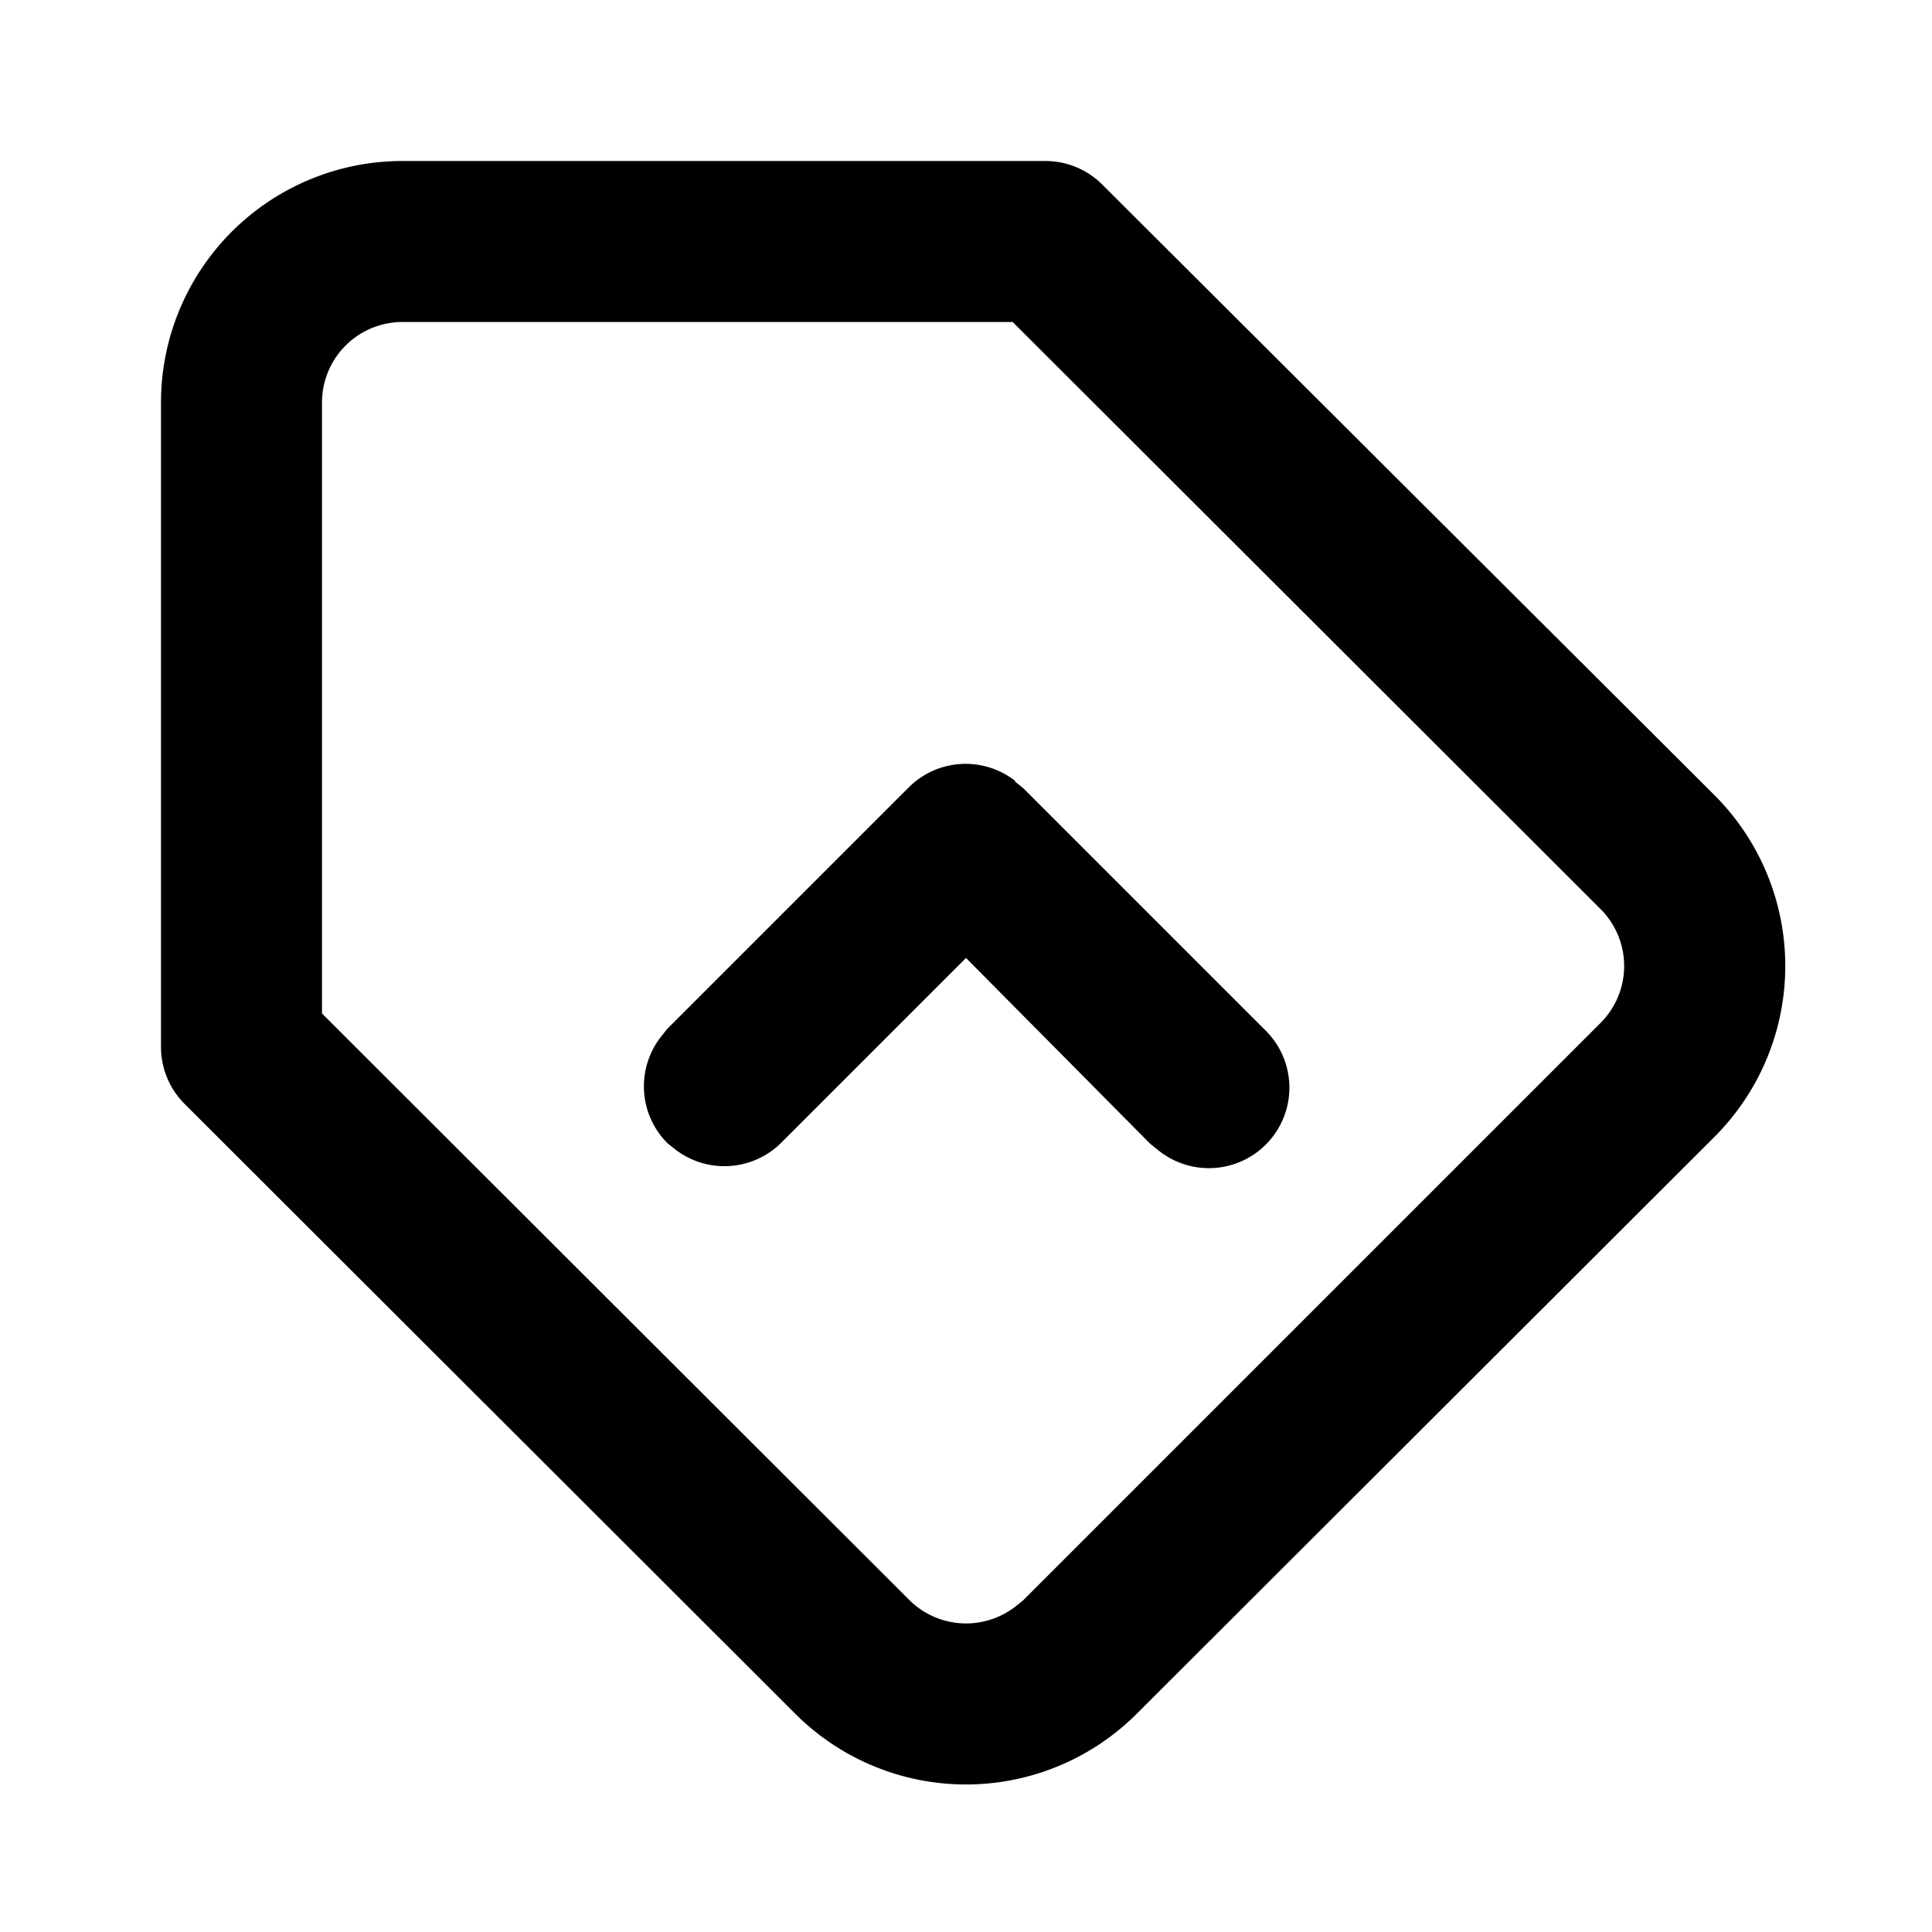 <svg xmlns="http://www.w3.org/2000/svg" viewBox="0 0 24 24">
  <path d="M13 2a1 1 0 01.7.3l7.6 7.58a3 3 0 010 4.24l-7.18 7.17a3 3 0 01-4.24 0l-7.59-7.58A1 1 0 012 13V5a3 3 0 013-3zm-.41 2H5a1 1 0 00-1 1v7.59l7.3 7.29a1 1 0 001.31.08l.1-.08 7.17-7.17a1 1 0 000-1.42L12.58 4zm.02 5.71l.1.08 3 3a1 1 0 01-1.32 1.5l-.1-.08L12 11.9l-2.3 2.3a1 1 0 01-1.31.08l-.1-.08a1 1 0 01-.08-1.32l.08-.1 3-3a1 1 0 011.32-.08z"/>
</svg>

